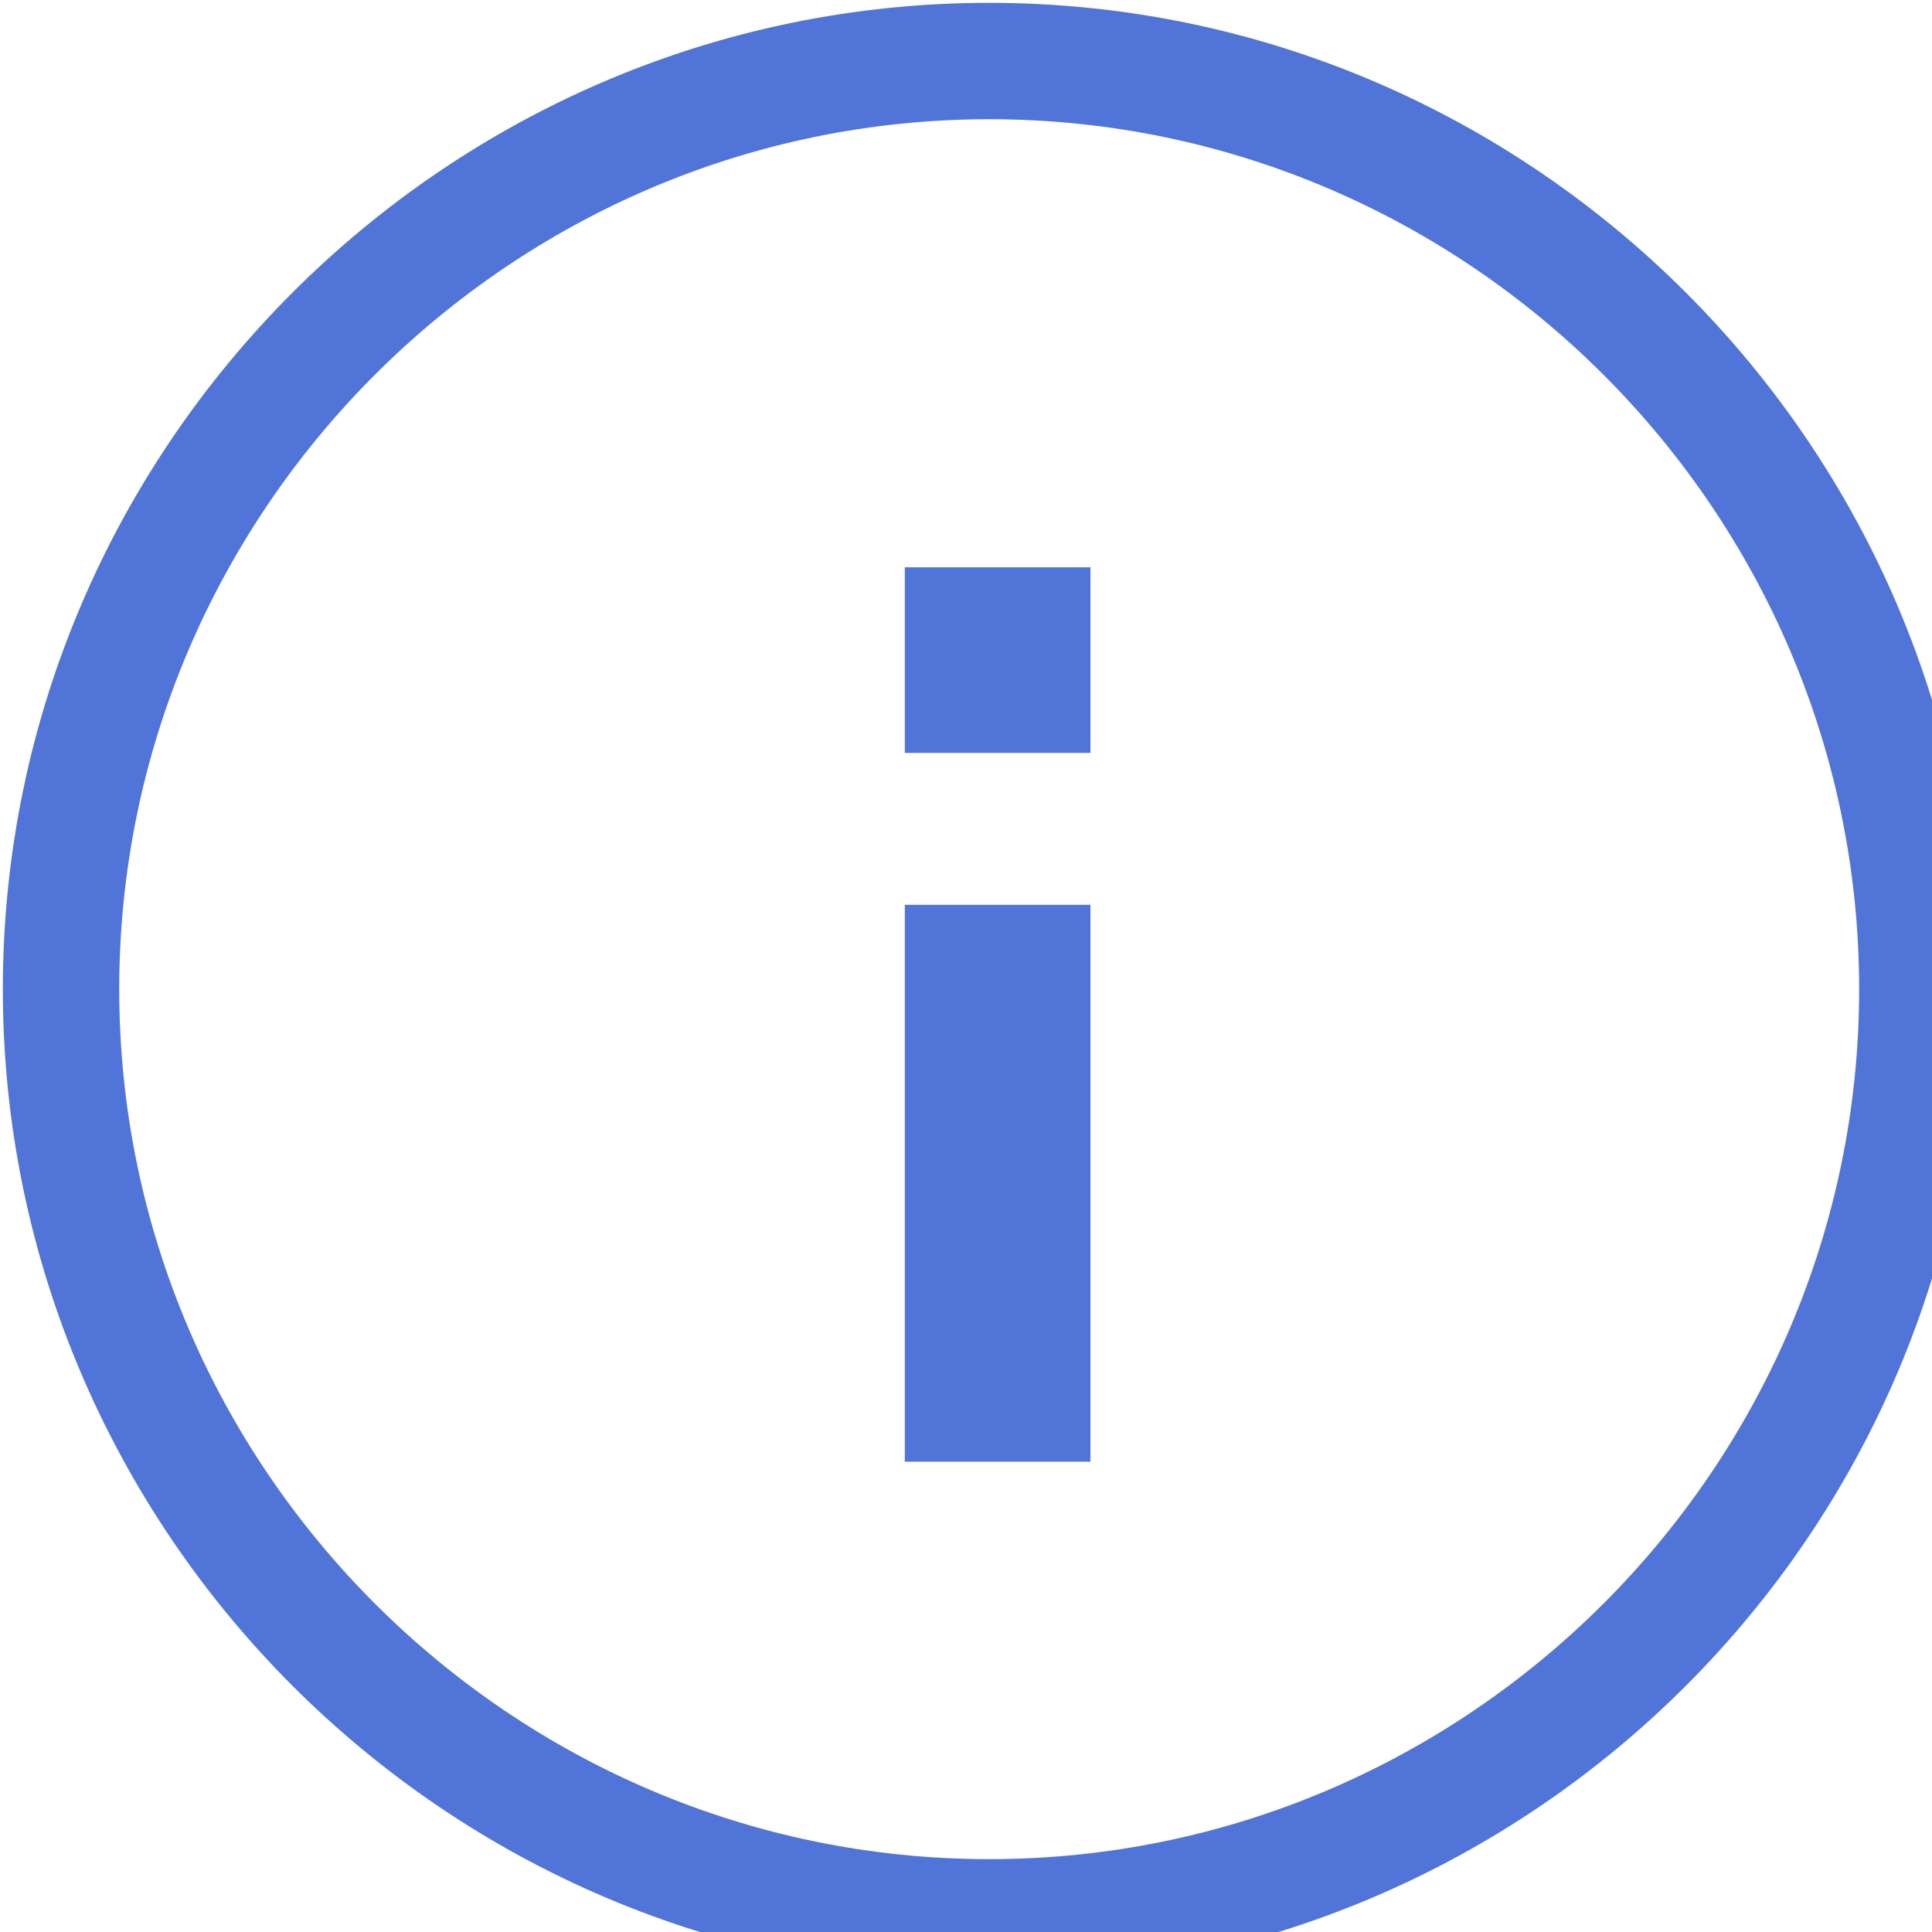 <?xml version="1.0" standalone="no"?><!DOCTYPE svg PUBLIC "-//W3C//DTD SVG 1.1//EN" "http://www.w3.org/Graphics/SVG/1.1/DTD/svg11.dtd"><svg width="16" height="16" viewBox="0 0 16 16" version="1.1" xmlns="http://www.w3.org/2000/svg" xmlns:xlink="http://www.w3.org/1999/xlink"><defs><style type="text/css"><![CDATA[
@font-face { font-family: ifont; src: url("//at.alicdn.com/t/font_1442373896_4754455.eot?#iefix") format("embedded-opentype"), url("//at.alicdn.com/t/font_1442373896_4754455.woff") format("woff"), url("//at.alicdn.com/t/font_1442373896_4754455.ttf") format("truetype"), url("//at.alicdn.com/t/font_1442373896_4754455.svg#ifont") format("svg"); }

]]></style></defs><g class="transform-group"><g transform="scale(0.016, 0.016)"><path d="M512 962.292C264.408 962.292 61.708 759.592 61.708 512 61.708 264.408 264.408 61.708 512 61.708 759.592 61.708 962.292 264.408 962.292 512 962.292 759.592 759.592 962.292 512 962.292L512 962.292ZM512 1022.527C792.859 1022.527 1022.527 792.859 1022.527 512 1022.527 231.141 792.859 1.473 512 1.473 231.141 1.473 1.473 231.141 1.473 512 1.473 792.859 231.141 1022.527 512 1022.527L512 1022.527ZM564.408 756.572 468.326 756.572 468.326 468.326 564.408 468.326 564.408 756.572 564.408 756.572ZM564.408 389.714 468.326 389.714 468.326 293.632 564.408 293.632 564.408 389.714 564.408 389.714Z" fill="#5074d7"></path></g></g></svg>